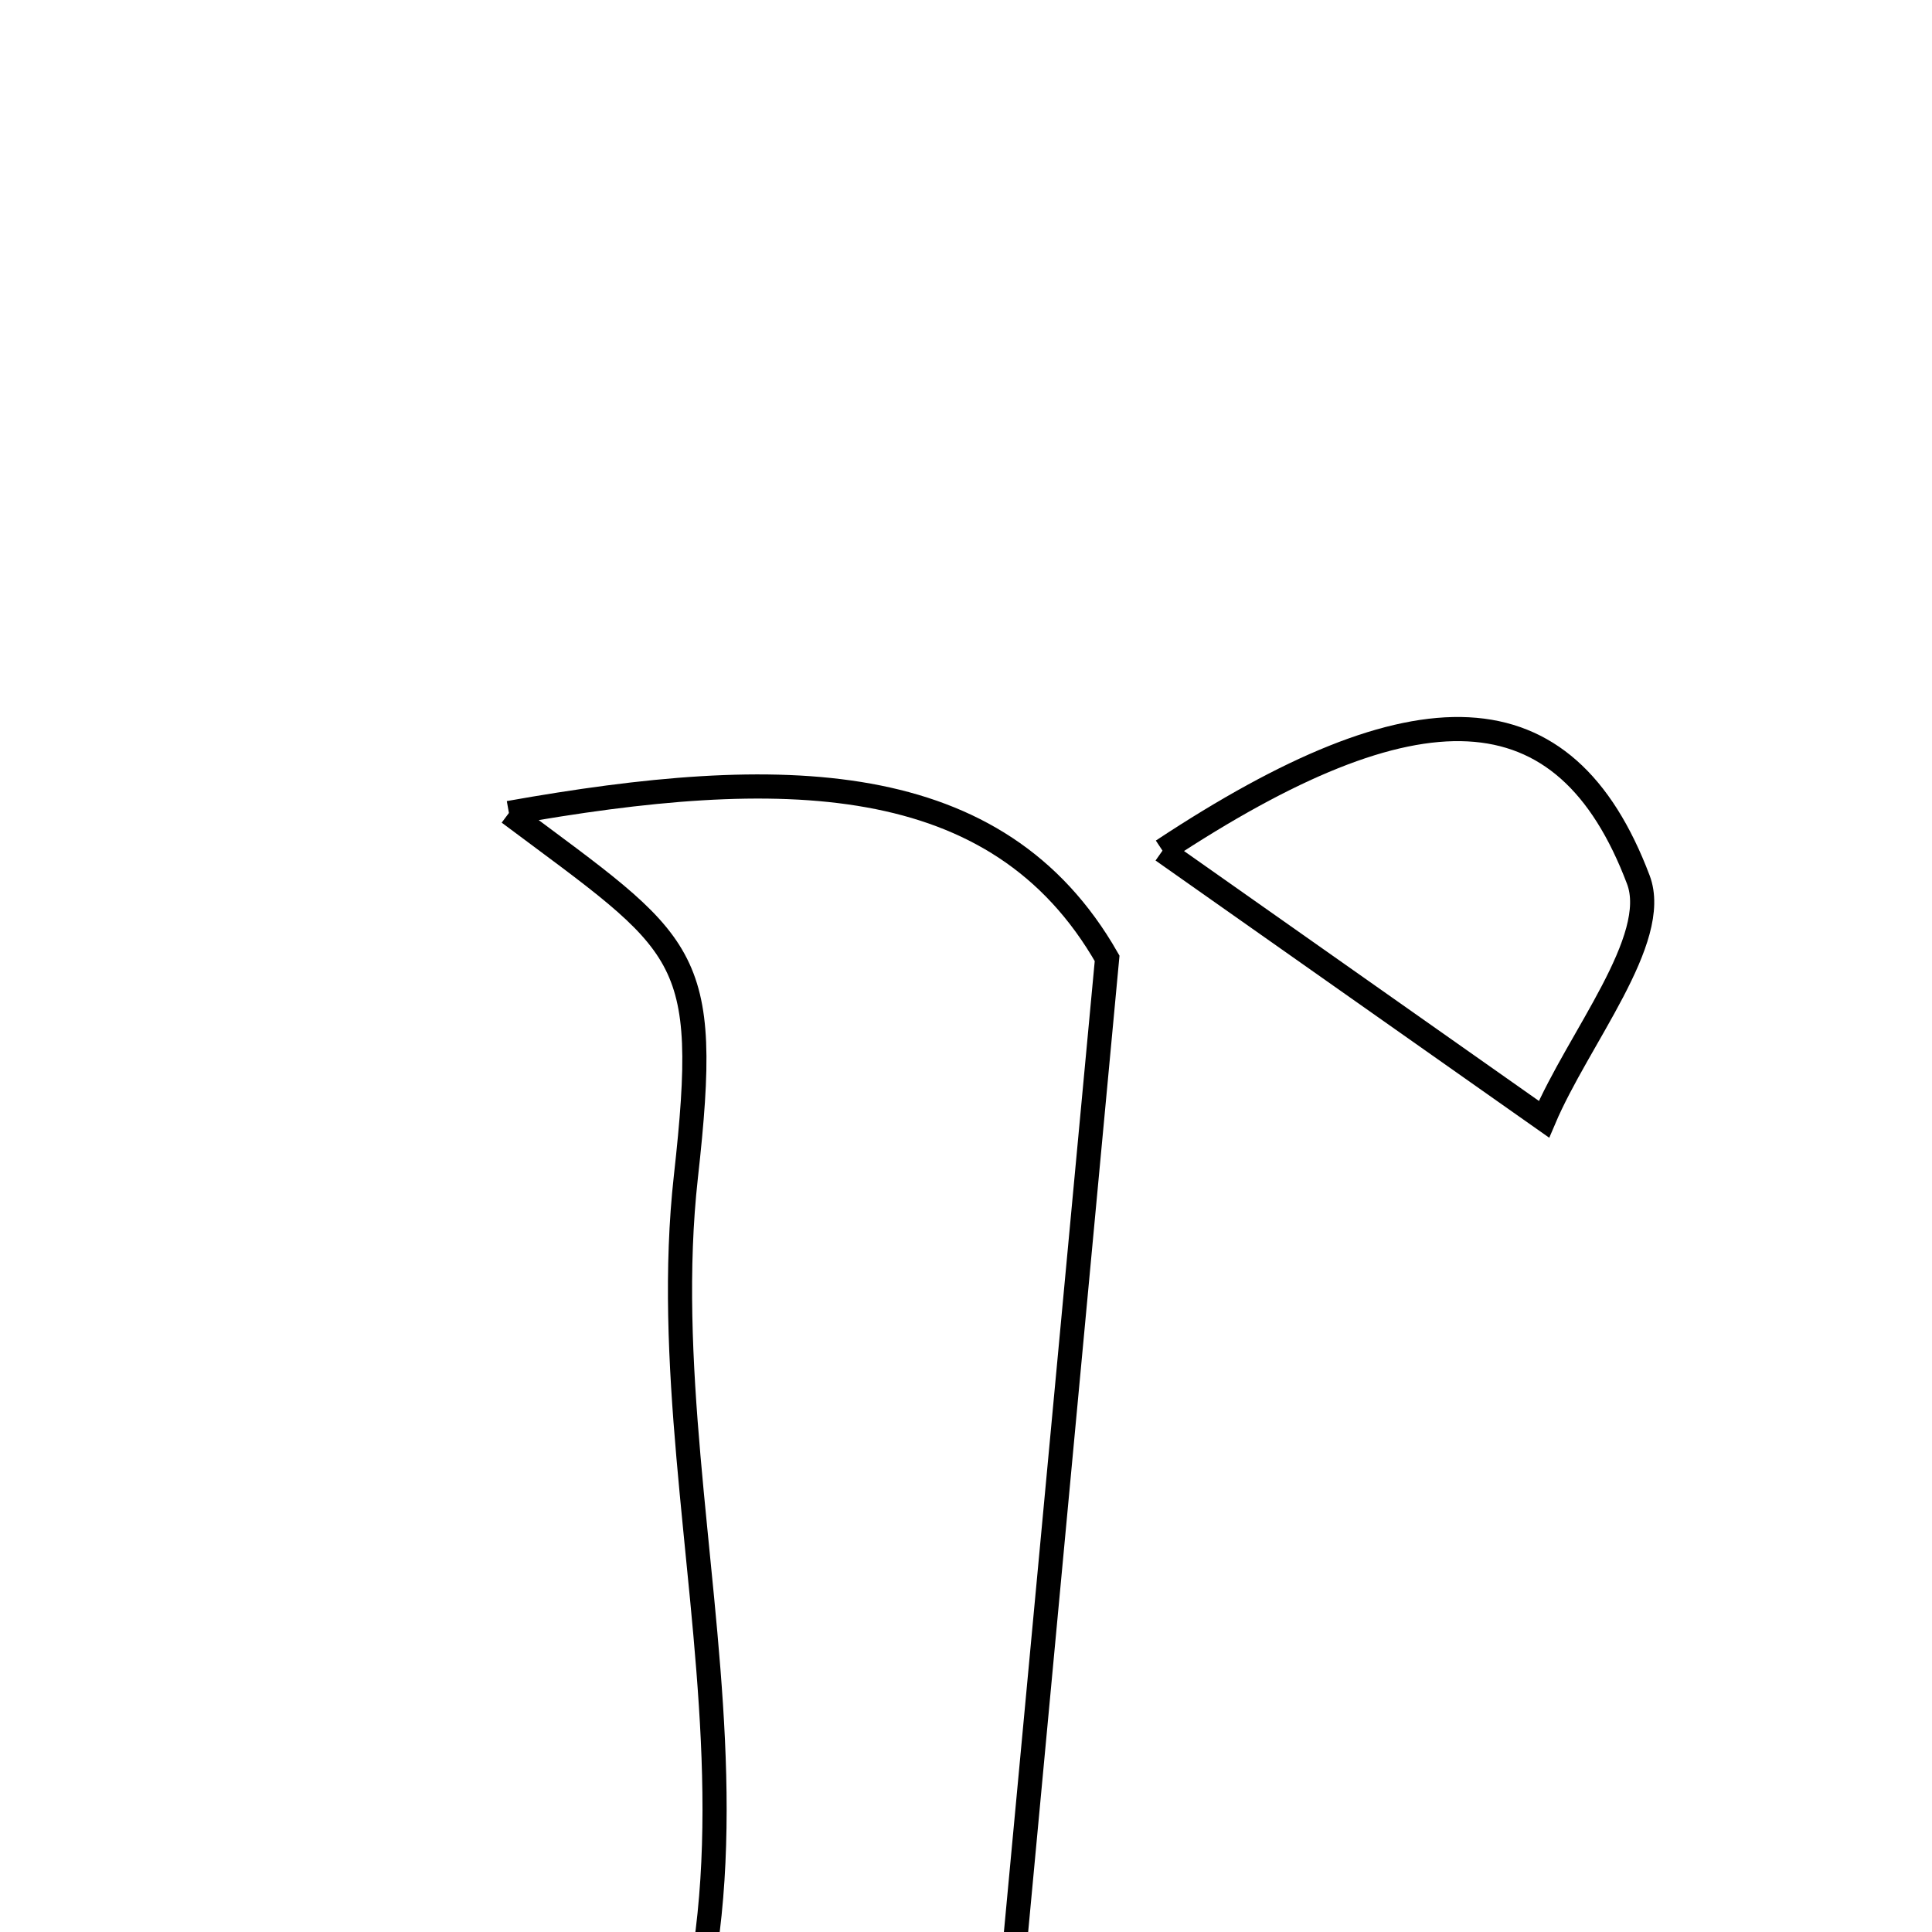 <svg xmlns="http://www.w3.org/2000/svg" viewBox="0.0 0.0 24.0 24.0" height="200px" width="200px"><path fill="none" stroke="black" stroke-width=".3" stroke-opacity="1.0"  filling="0" d="M6.322 10.099 C9.696 9.498 12.391 9.52 13.753 11.905 C13.259 17.185 12.816 21.922 12.366 26.731 C13.472 27.253 14.236 27.614 15.598 28.257 C12.185 28.257 9.38 28.257 6.96 28.257 C10.441 24.178 8.014 19.174 8.52 14.62 C8.835 11.793 8.544 11.761 6.322 10.099"></path>
<path fill="none" stroke="black" stroke-width=".3" stroke-opacity="1.0"  filling="0" d="M14.441 10.567 C17.599 8.479 19.44 8.516 20.352 10.928 C20.632 11.667 19.607 12.898 19.18 13.904 C17.738 12.888 16.295 11.872 14.441 10.567"></path></svg>